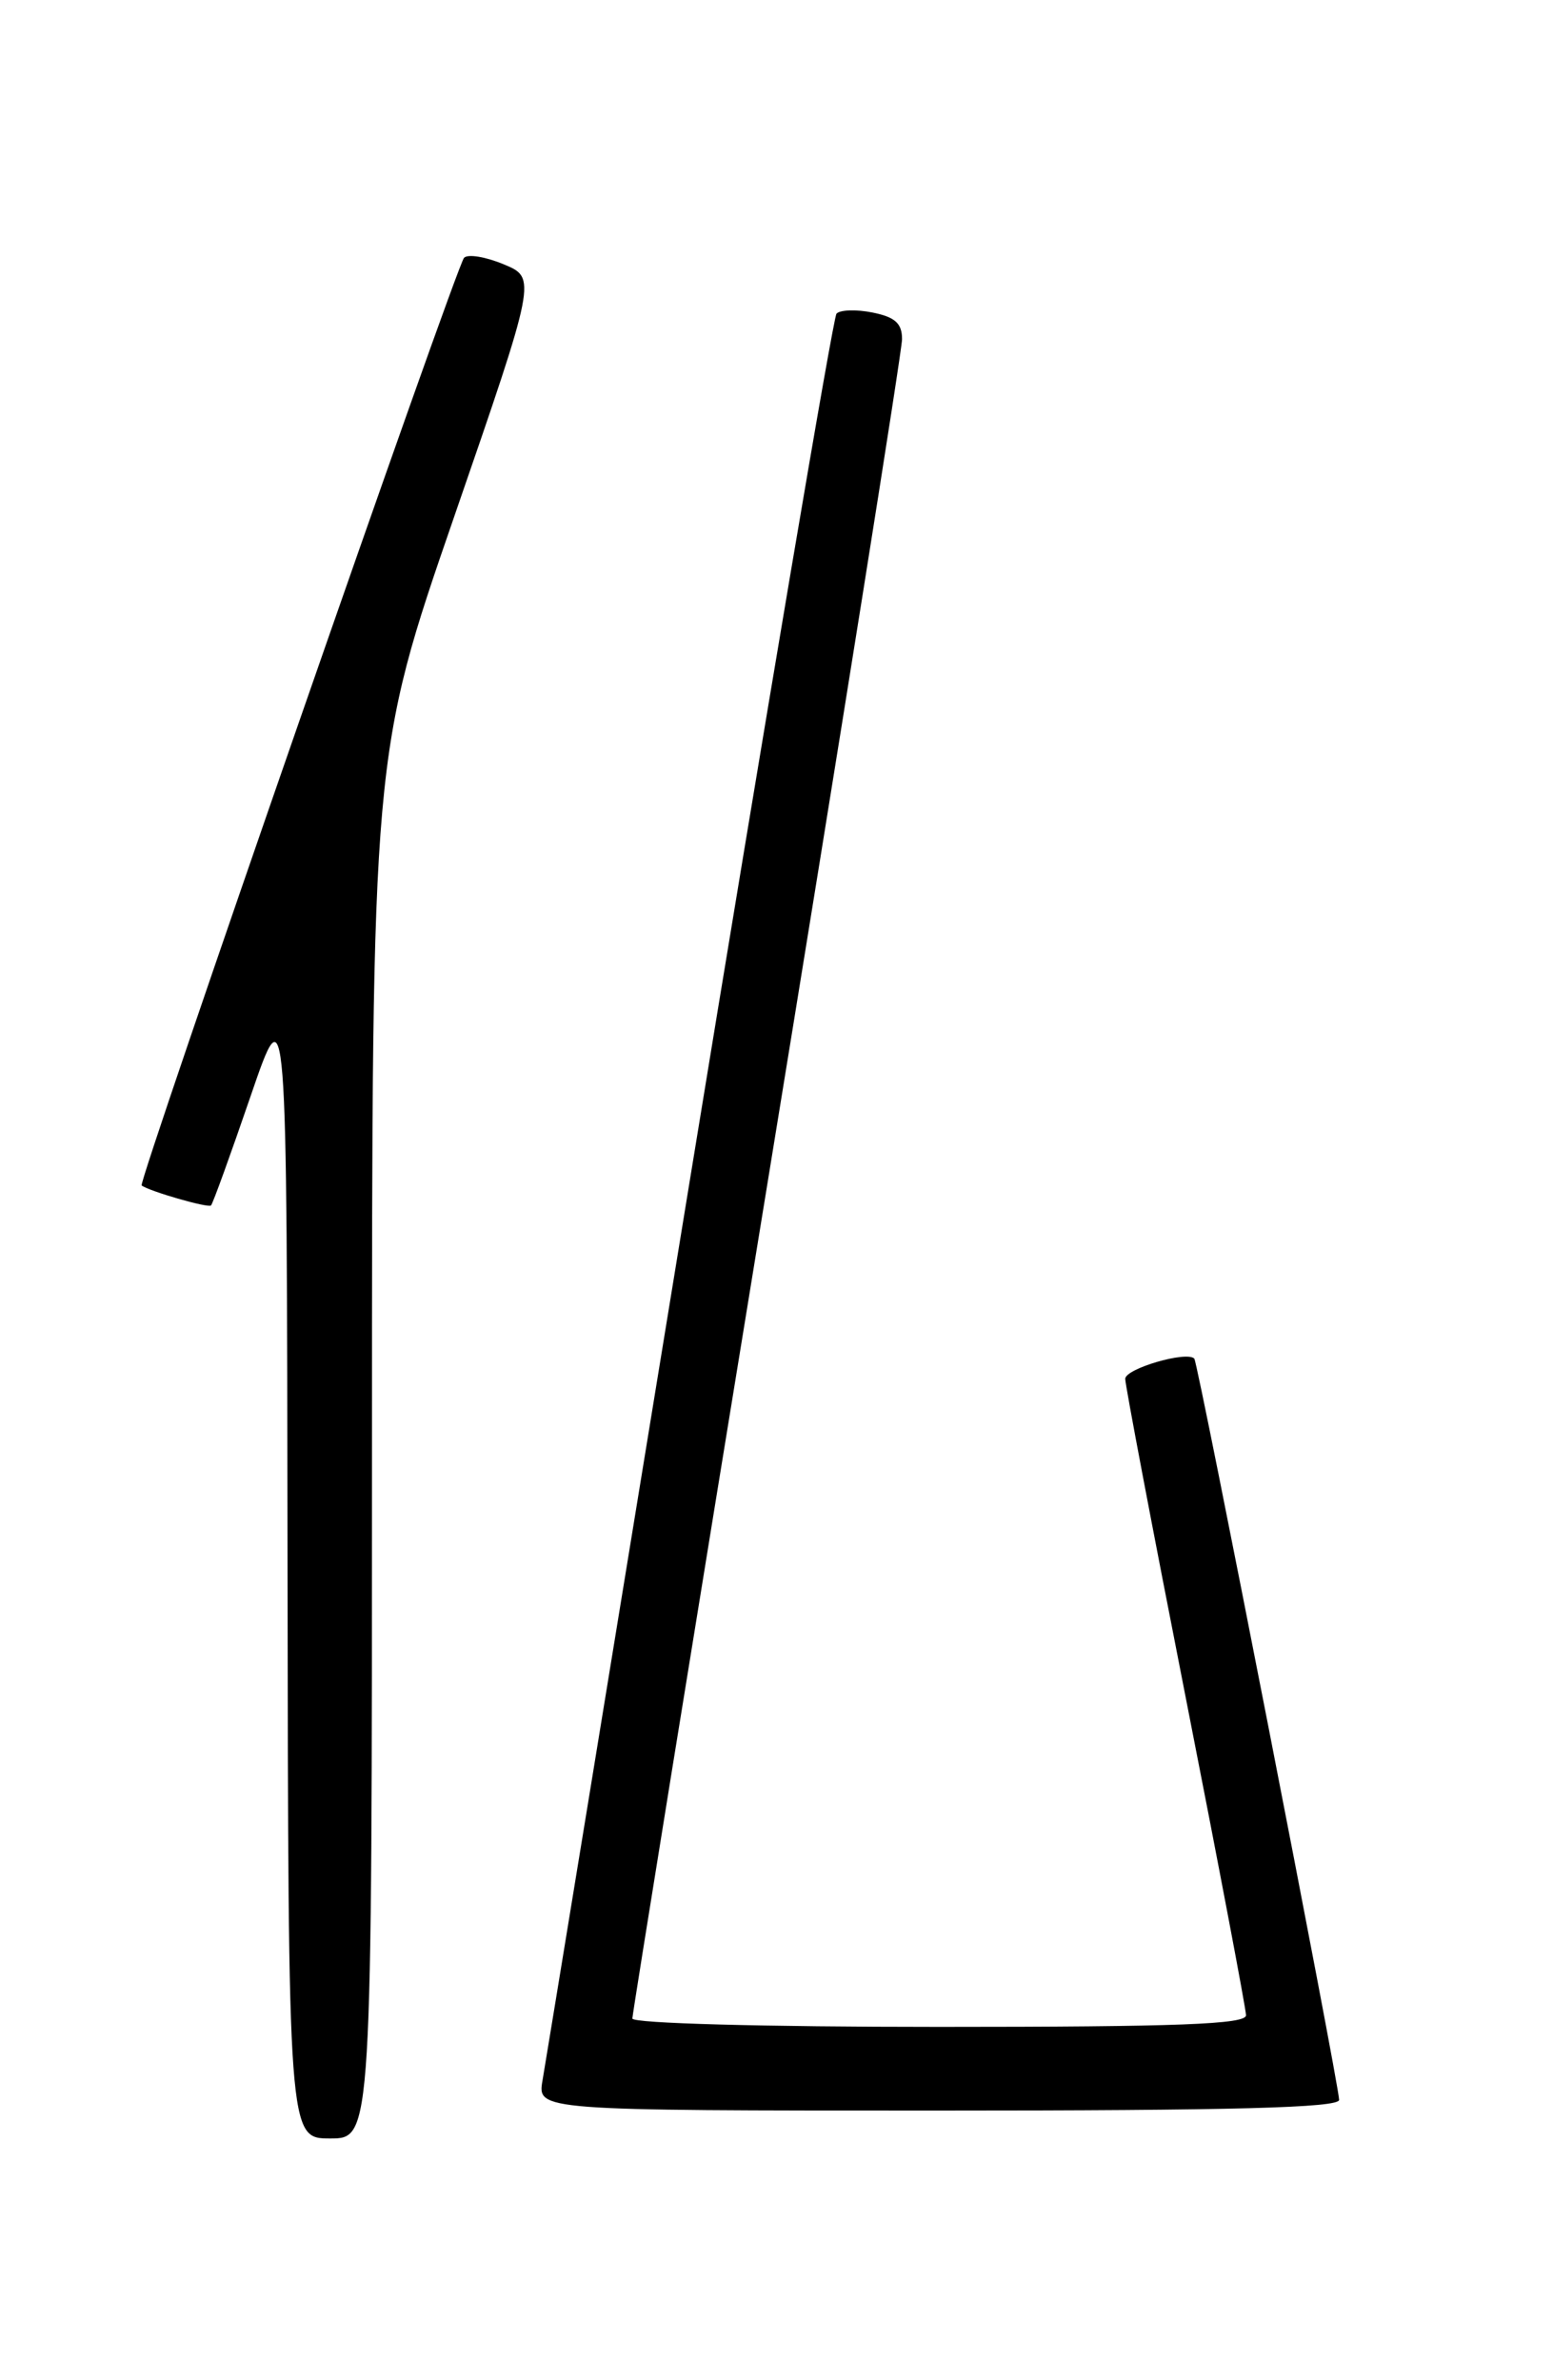 <?xml version="1.0" encoding="UTF-8" standalone="no"?>
<!DOCTYPE svg PUBLIC "-//W3C//DTD SVG 1.1//EN" "http://www.w3.org/Graphics/SVG/1.1/DTD/svg11.dtd" >
<svg xmlns="http://www.w3.org/2000/svg" xmlns:xlink="http://www.w3.org/1999/xlink" version="1.1" viewBox="0 0 167 256">
 <g >
 <path fill="currentColor"
d=" M 40.00 155.59 C 40.00 81.18 40.00 81.18 48.85 55.54 C 57.70 29.90 57.70 29.90 54.17 28.43 C 52.23 27.62 50.31 27.30 49.90 27.73 C 49.07 28.59 14.81 127.18 15.23 127.50 C 16.07 128.13 22.38 129.95 22.69 129.65 C 22.89 129.45 24.80 124.16 26.95 117.89 C 30.85 106.50 30.85 106.50 30.92 168.25 C 31.00 230.00 31.00 230.00 35.50 230.00 C 40.00 230.00 40.00 230.00 40.00 155.59 Z  M 144.00 225.85 C 144.00 224.24 128.83 146.58 128.43 146.13 C 127.65 145.26 121.00 147.20 121.00 148.30 C 121.00 148.96 123.92 164.35 127.49 182.50 C 131.06 200.65 133.98 216.06 133.99 216.75 C 134.00 217.72 126.74 218.00 101.00 218.00 C 82.05 218.00 68.00 217.62 68.00 217.10 C 68.00 216.60 74.53 176.26 82.50 127.45 C 90.47 78.64 97.00 37.70 97.00 36.48 C 97.00 34.77 96.25 34.10 93.81 33.61 C 92.06 33.26 90.32 33.32 89.95 33.74 C 89.59 34.16 82.45 76.35 74.09 127.50 C 65.74 178.65 58.65 221.96 58.34 223.75 C 57.78 227.00 57.78 227.00 100.89 227.00 C 132.63 227.00 144.00 226.70 144.00 225.85 Z "/>
</g>
</svg>